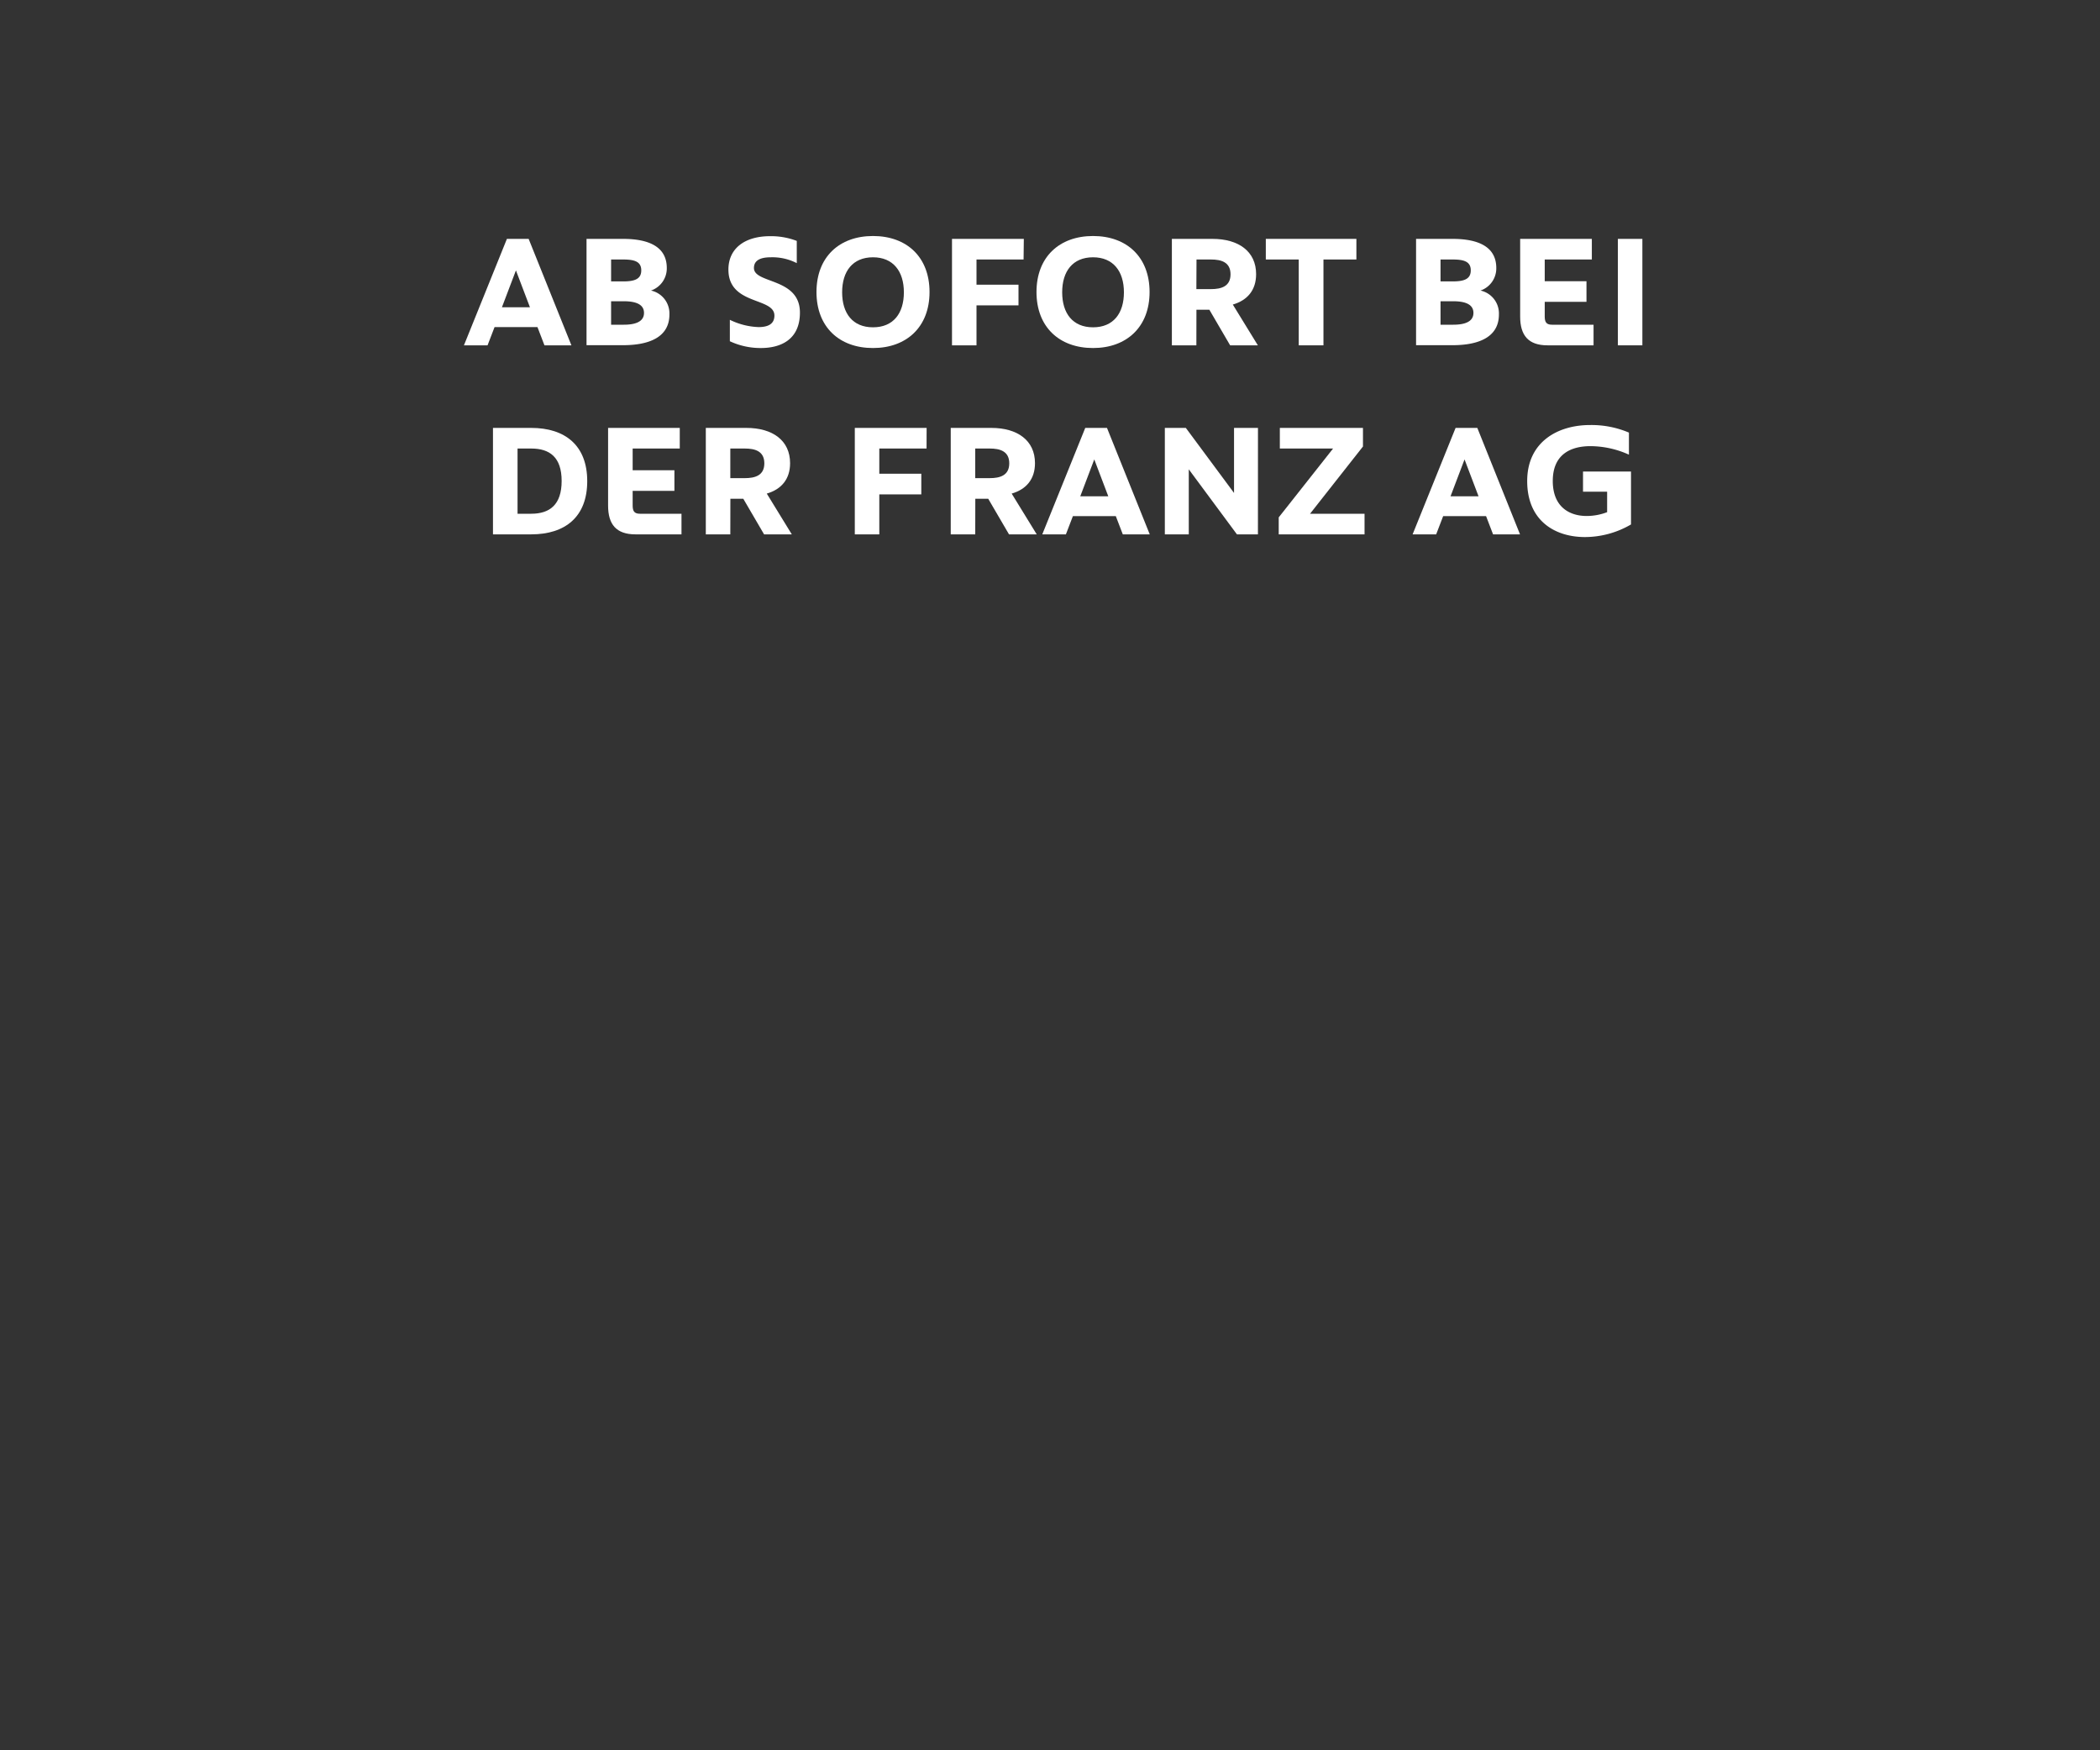 <svg viewBox="0 0 600 500" xmlns="http://www.w3.org/2000/svg"><rect x="0" y="0" width="600" height="500" fill="#333333" stroke="none"/><g fill="#fff"><path d="m163.26 98.65h-7.7l-2-5.21h-12.26l-2 5.21h-6.75l12.28-30.41h6.21zm-19.85-10.88h8l-4-10.53z"/><path d="m178 68.24c7.74 0 12.51 2.47 12.51 8.32a6.69 6.69 0 0 1 -4.51 6.44 6.69 6.69 0 0 1 5.26 6.84c0 6.39-5.62 8.77-13.27 8.77h-10.41v-30.37zm-3.4 12.15h3.4c3.19 0 5.22-.59 5.22-3.15s-2-3.11-5.22-3.11h-3.4zm0 12.37h3.64c3.2 0 5.76-.81 5.76-3.37s-2.56-3.33-5.76-3.33h-3.64z"/><path d="m220.18 73.5c-2.47 0-4.77.63-4.77 3.06 0 4.55 13.14 2.7 13.14 12.74 0 7.73-5.49 10.12-11.16 10.12a20.7 20.7 0 0 1 -8.86-1.94v-6.12a20.23 20.23 0 0 0 8.19 2.08c2.56 0 4.54-.77 4.54-3.29 0-5.31-13.14-2.88-13.14-13.14 0-6.12 4.77-9.54 11.88-9.54a20.44 20.44 0 0 1 7.65 1.35v6.35a15.26 15.26 0 0 0 -7.47-1.67z"/><path d="m249.43 99.42c-9.63 0-16.15-6-16.15-16s6.52-16 16.15-16 16.15 6 16.15 16-6.58 16-16.15 16zm0-25.92c-5.8 0-8.82 4-8.82 10s3 10 8.82 10 8.82-4 8.82-10-3.06-10-8.82-10z"/><path d="m292.45 74.13h-13.45v7.2h12v5.9h-12v11.42h-7v-30.41h20.52z"/><path d="m312.3 99.42c-9.63 0-16.16-6-16.16-16s6.53-16 16.16-16 16.15 6 16.15 16-6.57 16-16.15 16zm0-25.92c-5.81 0-8.82 4-8.82 10s3 10 8.82 10 8.82-4 8.82-10-3.06-10-8.82-10z"/><path d="m341.82 98.65h-7v-30.41h11.61c7.42 0 12.46 3.55 12.46 10.08 0 4.54-2.47 7.47-6.66 8.68l7.16 11.65h-7.92l-5.94-10.17h-3.69zm0-16.06h4.18c2.92 0 5.58-.76 5.58-4.23s-2.66-4.23-5.58-4.23h-4.14z"/><path d="m387.54 74.13h-9.41v24.52h-7.06v-24.52h-9.41v-5.89h25.88z"/><path d="m415 68.24c7.74 0 12.51 2.47 12.51 8.32a6.69 6.69 0 0 1 -4.51 6.44 6.69 6.69 0 0 1 5.26 6.84c0 6.39-5.62 8.77-13.27 8.77h-10.4v-30.37zm-3.42 12.15h3.42c3.19 0 5.22-.59 5.22-3.15s-2-3.11-5.22-3.11h-3.42zm0 12.37h3.64c3.2 0 5.76-.81 5.76-3.37s-2.56-3.33-5.76-3.33h-3.64z"/><path d="m454.81 74.13h-13.46v6.21h11.93v5.89h-11.93v4.19c0 1.57.45 2.34 2.07 2.34h11.88v5.89h-13.14c-5.49 0-7.83-2.83-7.83-8.23v-22.18h20.48z"/><path d="m469.25 98.65h-7v-30.41h7z"/><path d="m151.78 122.24c9.68 0 16 5 16 15.21s-6.3 15.2-16 15.2h-10.93v-30.41zm-3.91 24.52h3.91c5.27 0 8.69-2.57 8.69-9.36s-3.42-9.27-8.69-9.27h-3.91z"/><path d="m194.22 128.13h-13.46v6.21h11.93v5.89h-11.93v4.19c0 1.57.45 2.34 2.07 2.34h11.88v5.89h-13.14c-5.49 0-7.83-2.83-7.83-8.23v-22.18h20.48z"/><path d="m208.66 152.65h-7v-30.41h11.61c7.43 0 12.47 3.55 12.47 10.08 0 4.54-2.48 7.47-6.66 8.68l7.15 11.65h-7.92l-5.94-10.17h-3.69zm0-16.06h4.14c2.93 0 5.58-.76 5.58-4.23s-2.65-4.23-5.58-4.23h-4.14z"/><path d="m264.73 128.13h-13.5v7.2h12v5.9h-12v11.42h-7v-30.41h20.52z"/><path d="m278.64 152.65h-7v-30.41h11.61c7.42 0 12.46 3.55 12.46 10.08 0 4.54-2.47 7.47-6.66 8.68l7.16 11.65h-7.92l-5.94-10.17h-3.69zm0-16.06h4.14c2.92 0 5.58-.76 5.58-4.23s-2.66-4.23-5.58-4.23h-4.14z"/><path d="m328.5 152.65h-7.7l-2-5.21h-12.26l-2 5.21h-6.75l12.28-30.41h6.21zm-19.85-10.88h8l-4-10.53z"/><path d="m359.41 152.65h-6l-13.76-18.58v18.58h-6.84v-30.41h6l13.77 18.58v-18.58h6.84z"/><path d="m389.42 127.55-15.12 19.21h15.57v5.89h-24.52v-4.85l15.53-19.67h-15.21v-5.89h23.75z"/><path d="m434.29 152.65h-7.7l-2-5.21h-12.26l-2 5.21h-6.73l12.28-30.41h6.21zm-19.85-10.88h8l-4-10.53z"/><path d="m466 149.82a26.17 26.17 0 0 1 -13.14 3.6c-8.64 0-16.52-4.68-16.52-16s8.91-16 17.91-16a27.36 27.36 0 0 1 11.16 2.16v6.3a27 27 0 0 0 -11-2.43c-5.4 0-10.76 2.16-10.76 9.95 0 7.42 4.77 10 9.68 10a16.35 16.35 0 0 0 5.85-1.09v-5.84h-6.89v-5.76h13.71z"/></g></svg>
